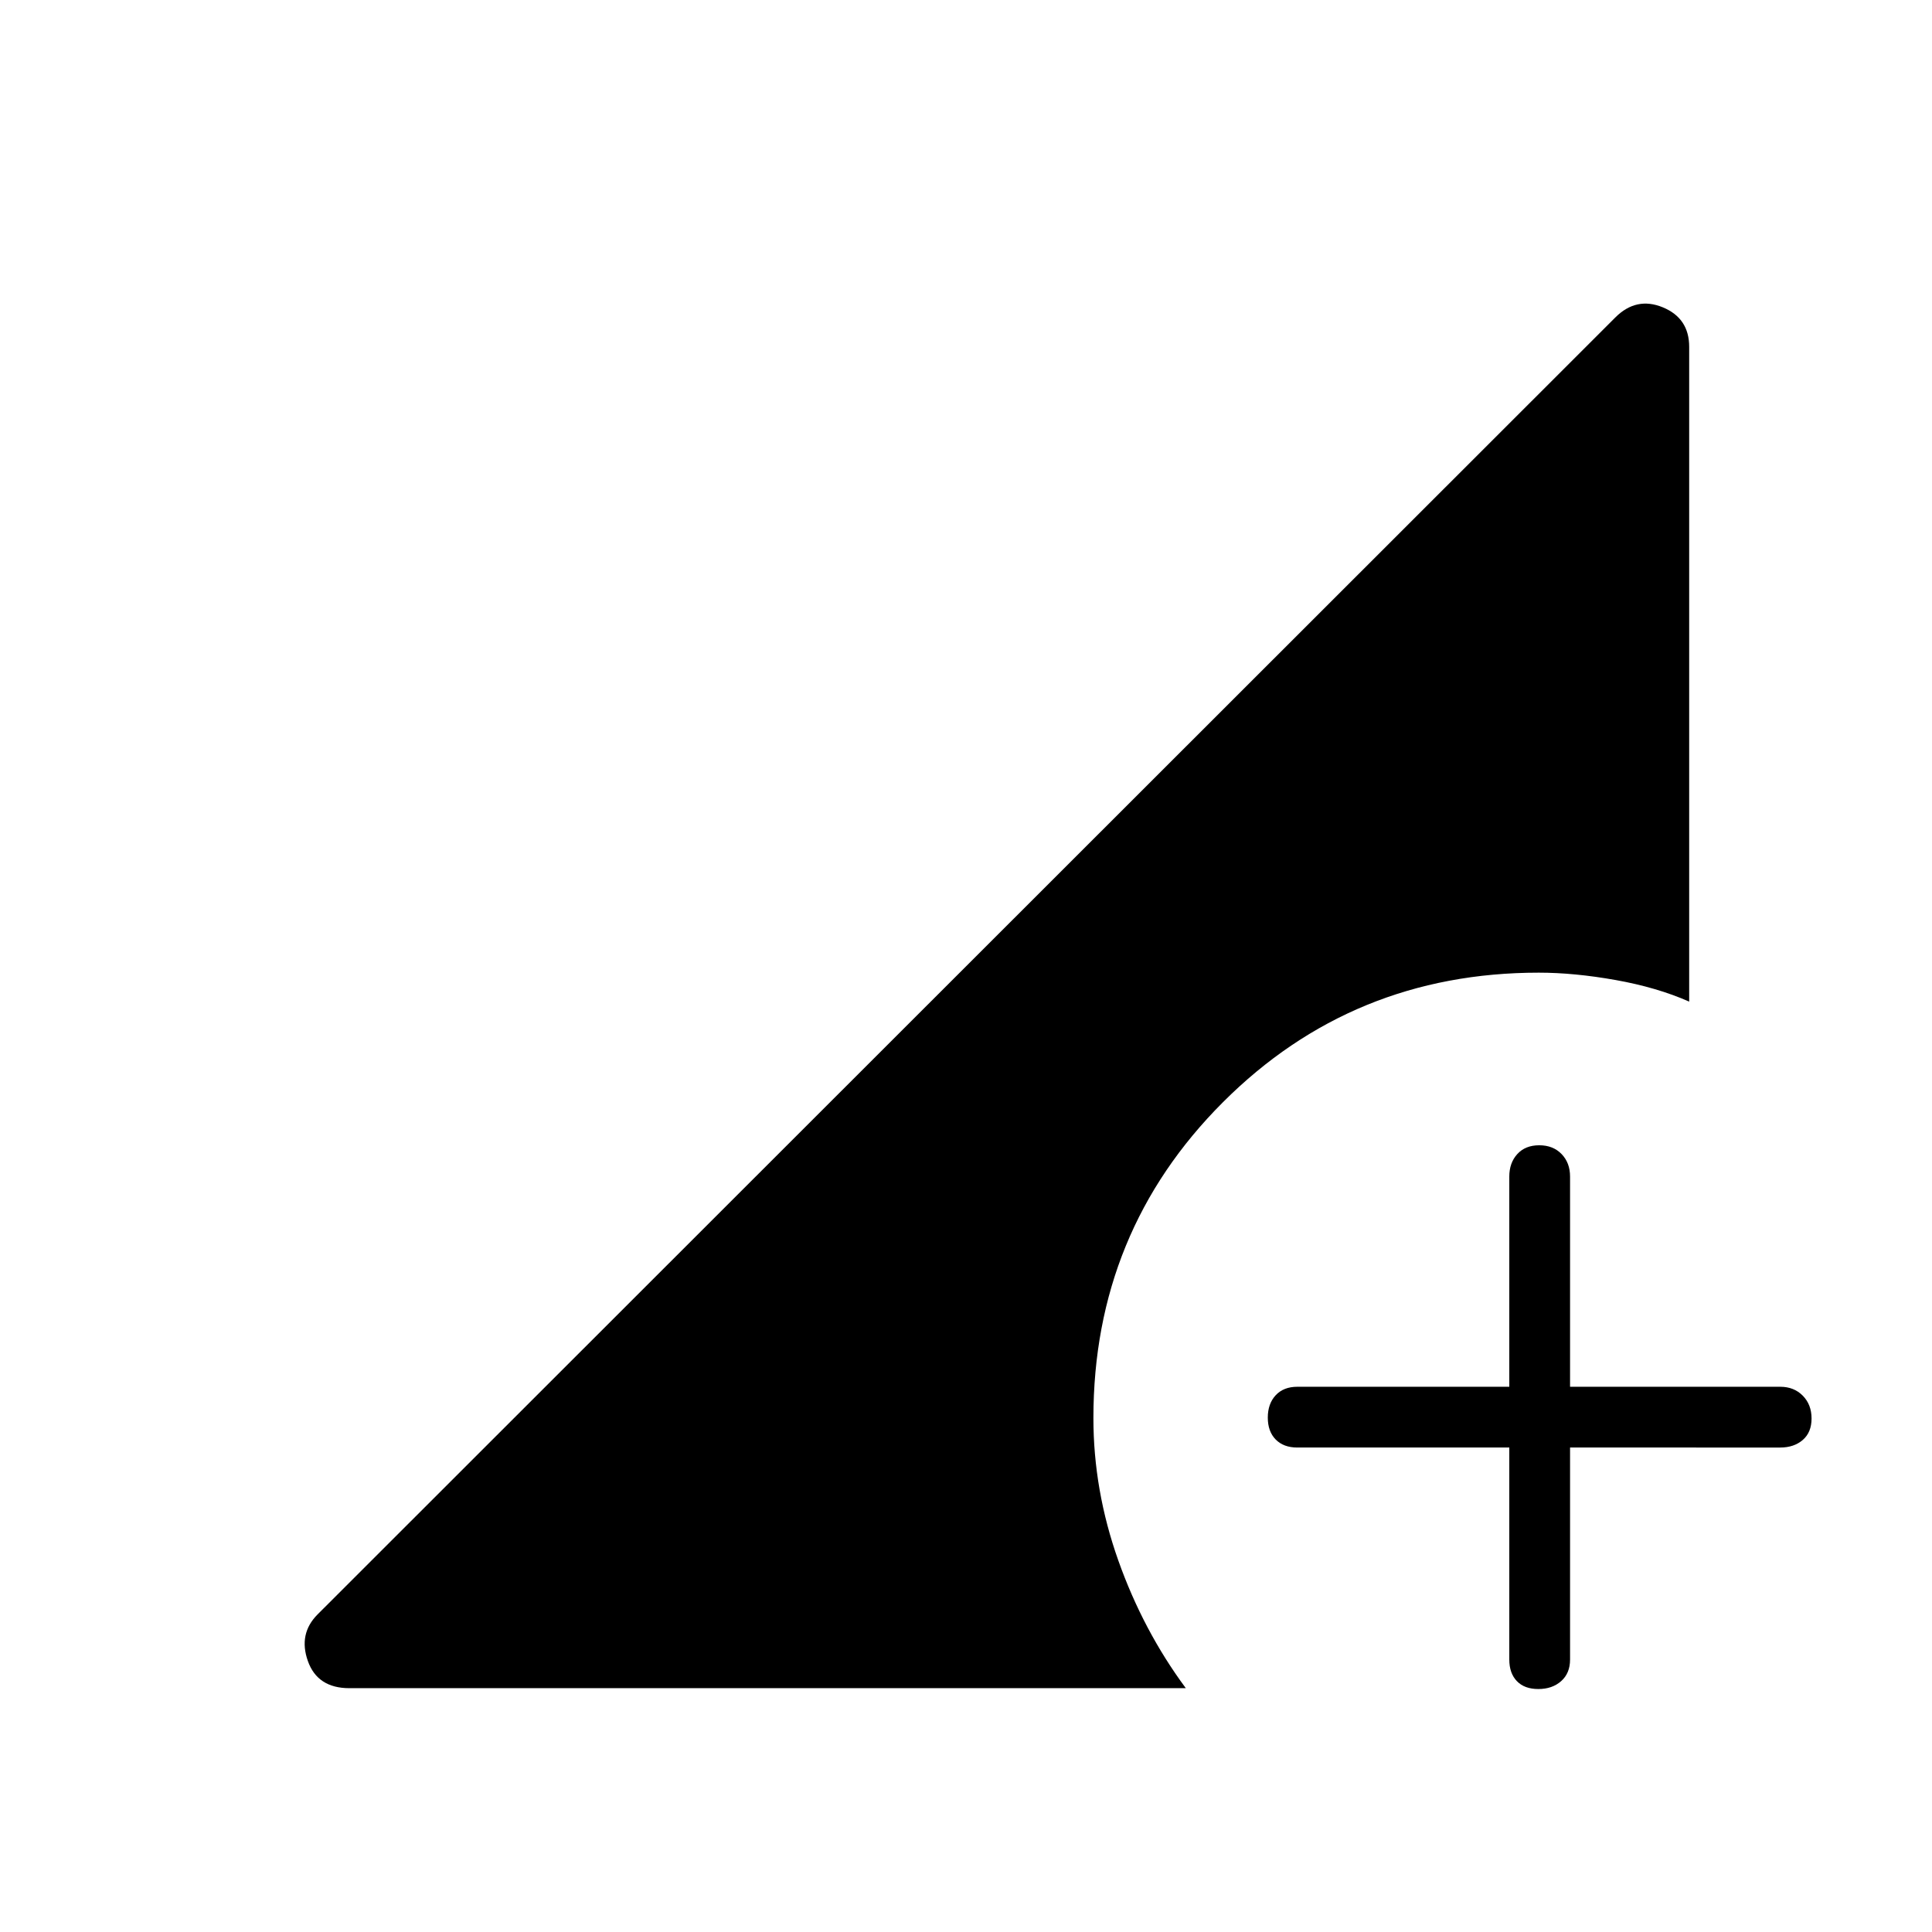 <svg xmlns="http://www.w3.org/2000/svg" height="48" viewBox="0 96 960 960" width="48"><path d="M764.4 935.269q-6.9 0-10.669-3.923-3.77-3.923-3.77-10.73V815.269H644.615q-6.807 0-10.73-3.985-3.924-3.985-3.924-10.884 0-6.9 3.924-11.111 3.923-4.212 10.73-4.212h105.346V680.616q0-6.808 3.986-11.174 3.985-4.365 10.884-4.365 6.9 0 11.111 4.365 4.212 4.366 4.212 11.174v104.461h104.461q6.808 0 11.174 4.428 4.365 4.427 4.365 11.326 0 6.9-4.365 10.669-4.366 3.769-11.174 3.769H780.154v105.347q0 6.807-4.428 10.73-4.427 3.923-11.326 3.923Zm-590.785-.423q-15.87 0-20.646-13.519-4.777-13.519 4.877-23.173l644.808-644.423q10.423-10.423 23.558-5.036 13.134 5.387 13.134 19.651v325.347q-16.038-7.077-36.577-10.731-20.538-3.654-38.154-3.654-92.559 0-156.933 64.374-64.374 64.375-64.374 156.934 0 35.884 12.365 70.75 12.366 34.865 33.558 63.48H173.615Z"/></svg>